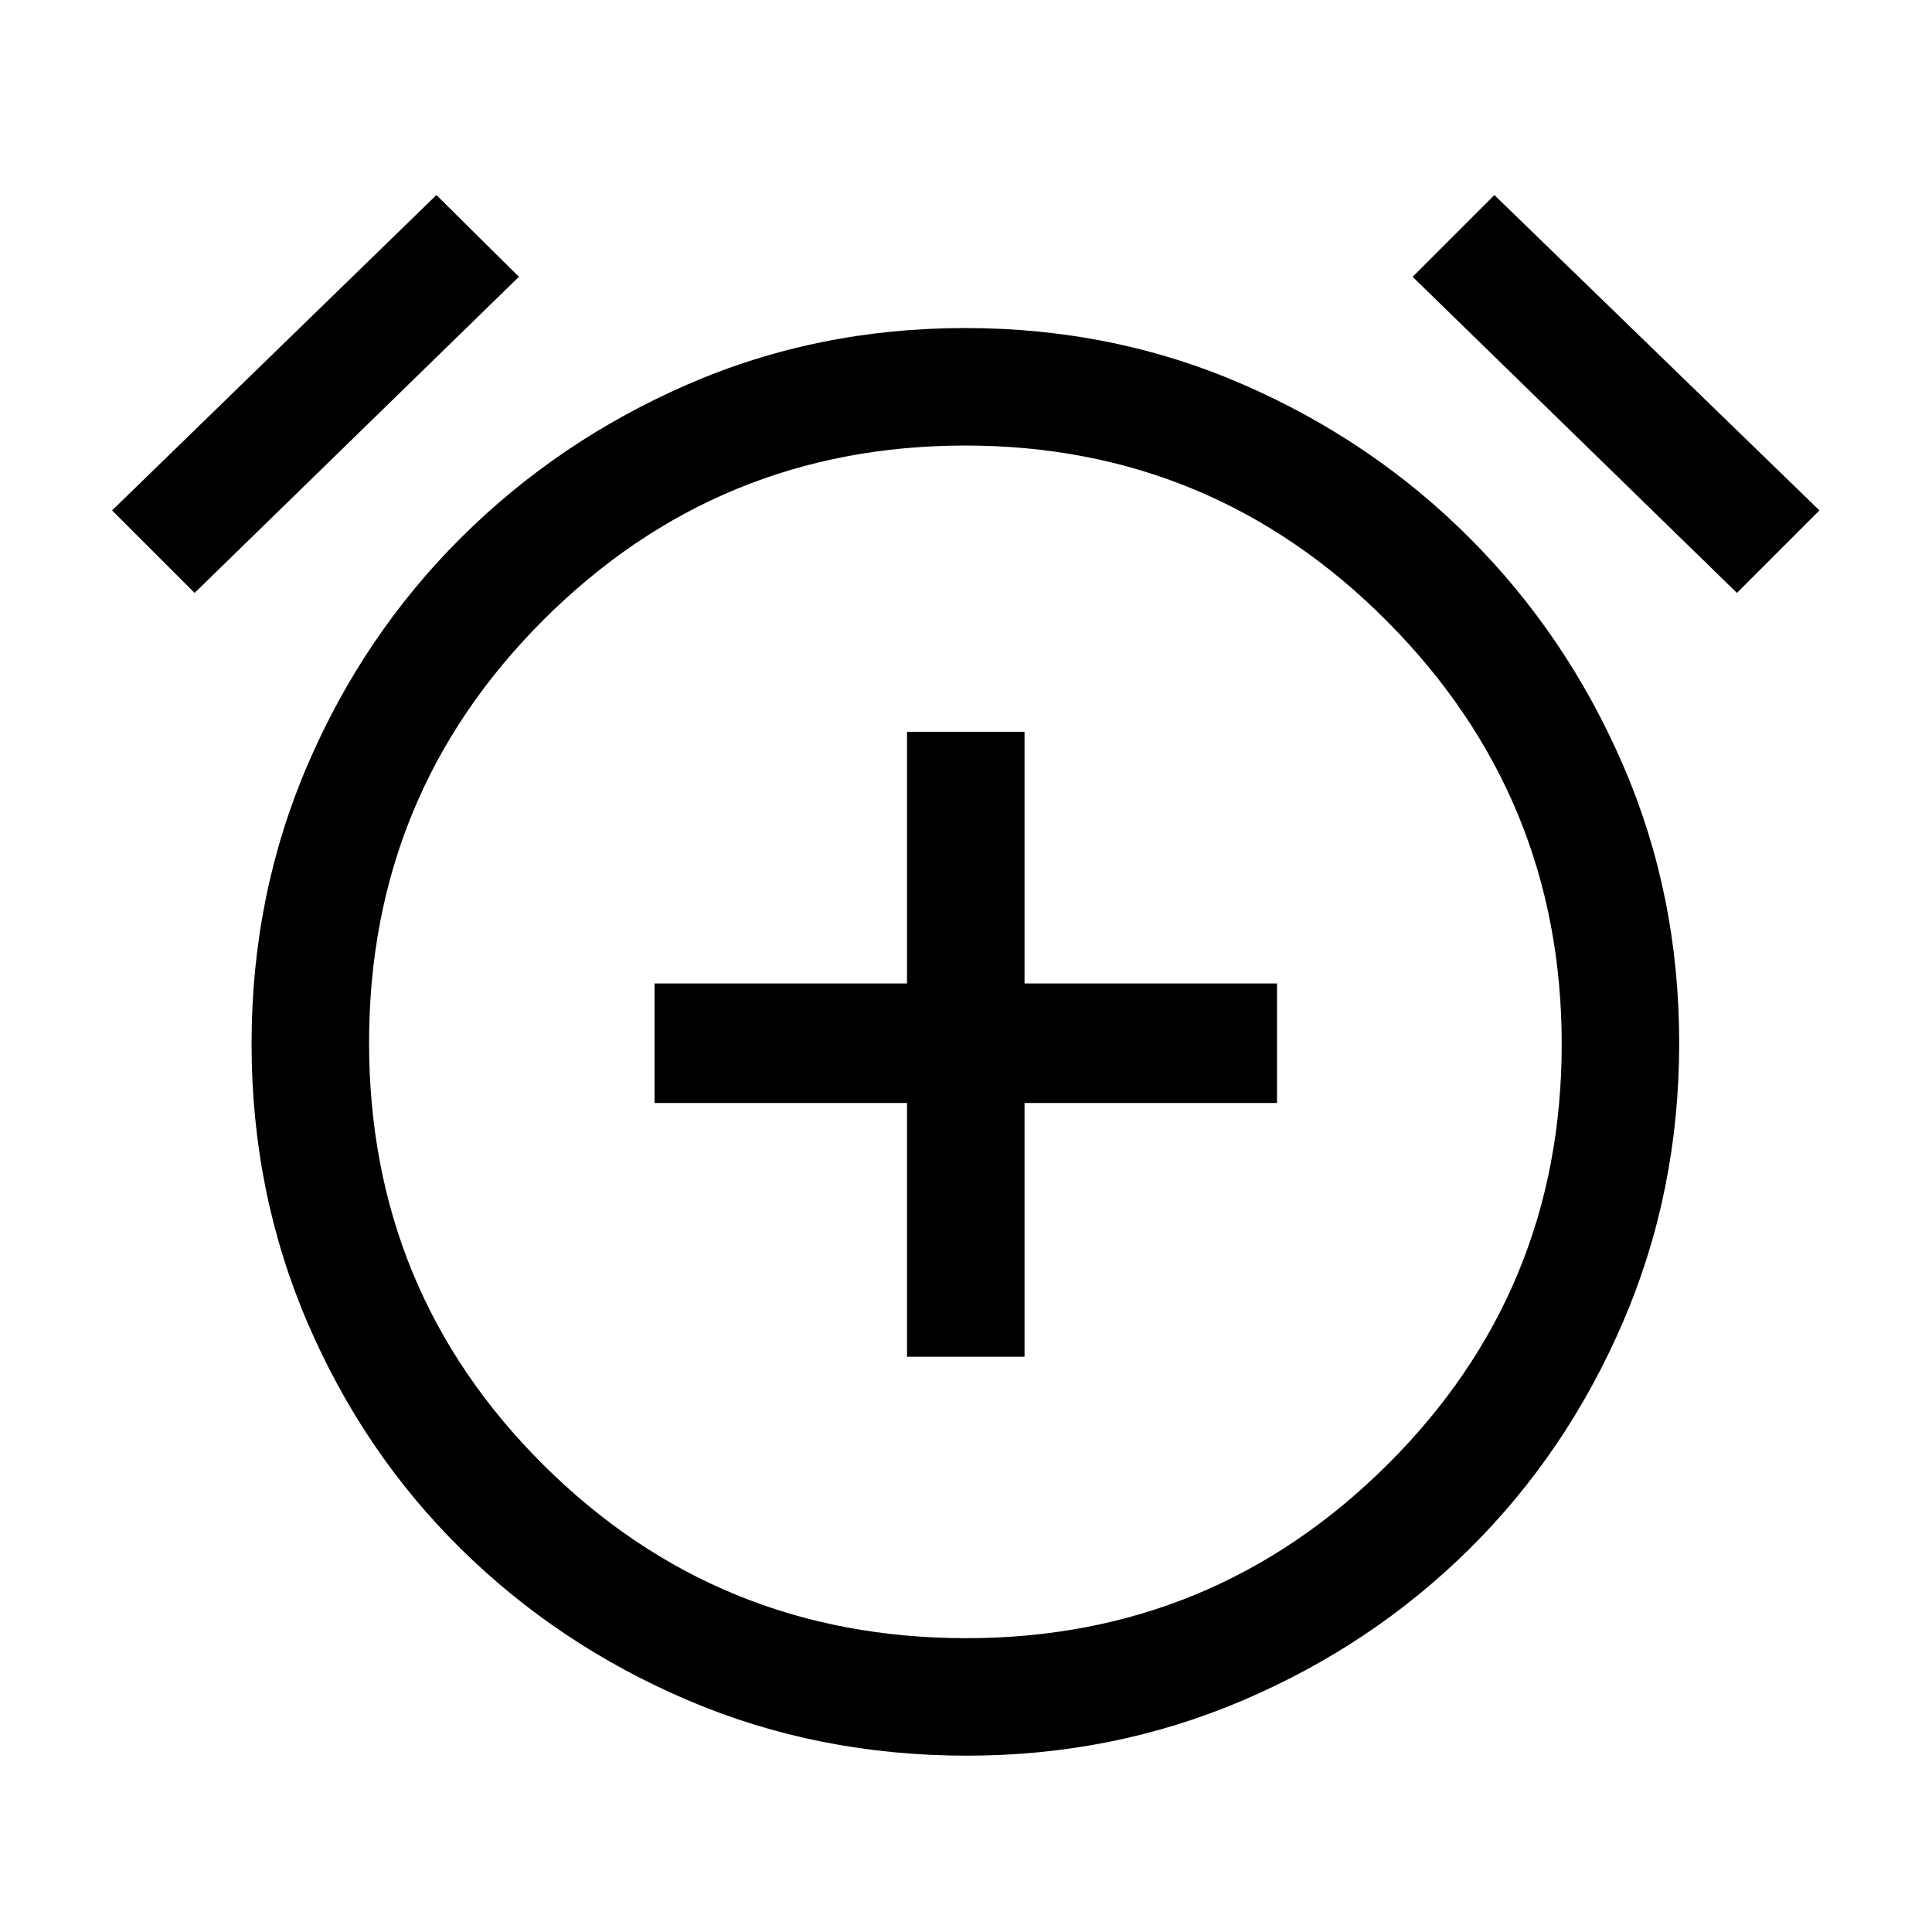 <svg xmlns="http://www.w3.org/2000/svg" height="48" viewBox="0 -960 960 960" width="48"><path d="M450.69-285.85h58.39v-126.07h125.46v-59.39H509.08v-125.07h-58.39v125.07H325.23v59.39h125.46v126.07Zm29.75 198.23q-74.03 0-138.47-27.46-64.43-27.46-112.93-75.27-48.5-47.8-76.27-112.49Q125-367.52 125-441.32q0-73.79 27.77-138.47 27.77-64.67 76.27-112.98t112.77-76.27Q406.09-797 479.62-797t137.88 27.96q64.35 27.96 112.65 76.27 48.31 48.31 76.27 112.79 27.96 64.47 27.96 138.3 0 73.83-27.96 138.68-27.96 64.85-76.27 112.65-48.3 47.81-112.63 75.27-64.32 27.46-137.08 27.46Zm-.06-352.76Zm-263.53-422.7 41 40.62L96.69-665.38l-41-41 161.16-156.7Zm525.69 0 161.54 156.7-41 41-161.16-157.08 40.62-40.62ZM480.16-146q122.53 0 209.19-86.17Q776-318.34 776-441.16q0-122.98-86.85-210.22-86.84-87.23-209.49-87.23-122.8 0-209.54 86.55-86.73 86.56-86.73 210.15 0 123.6 86.57 209.76Q356.53-146 480.16-146Z"/></svg>